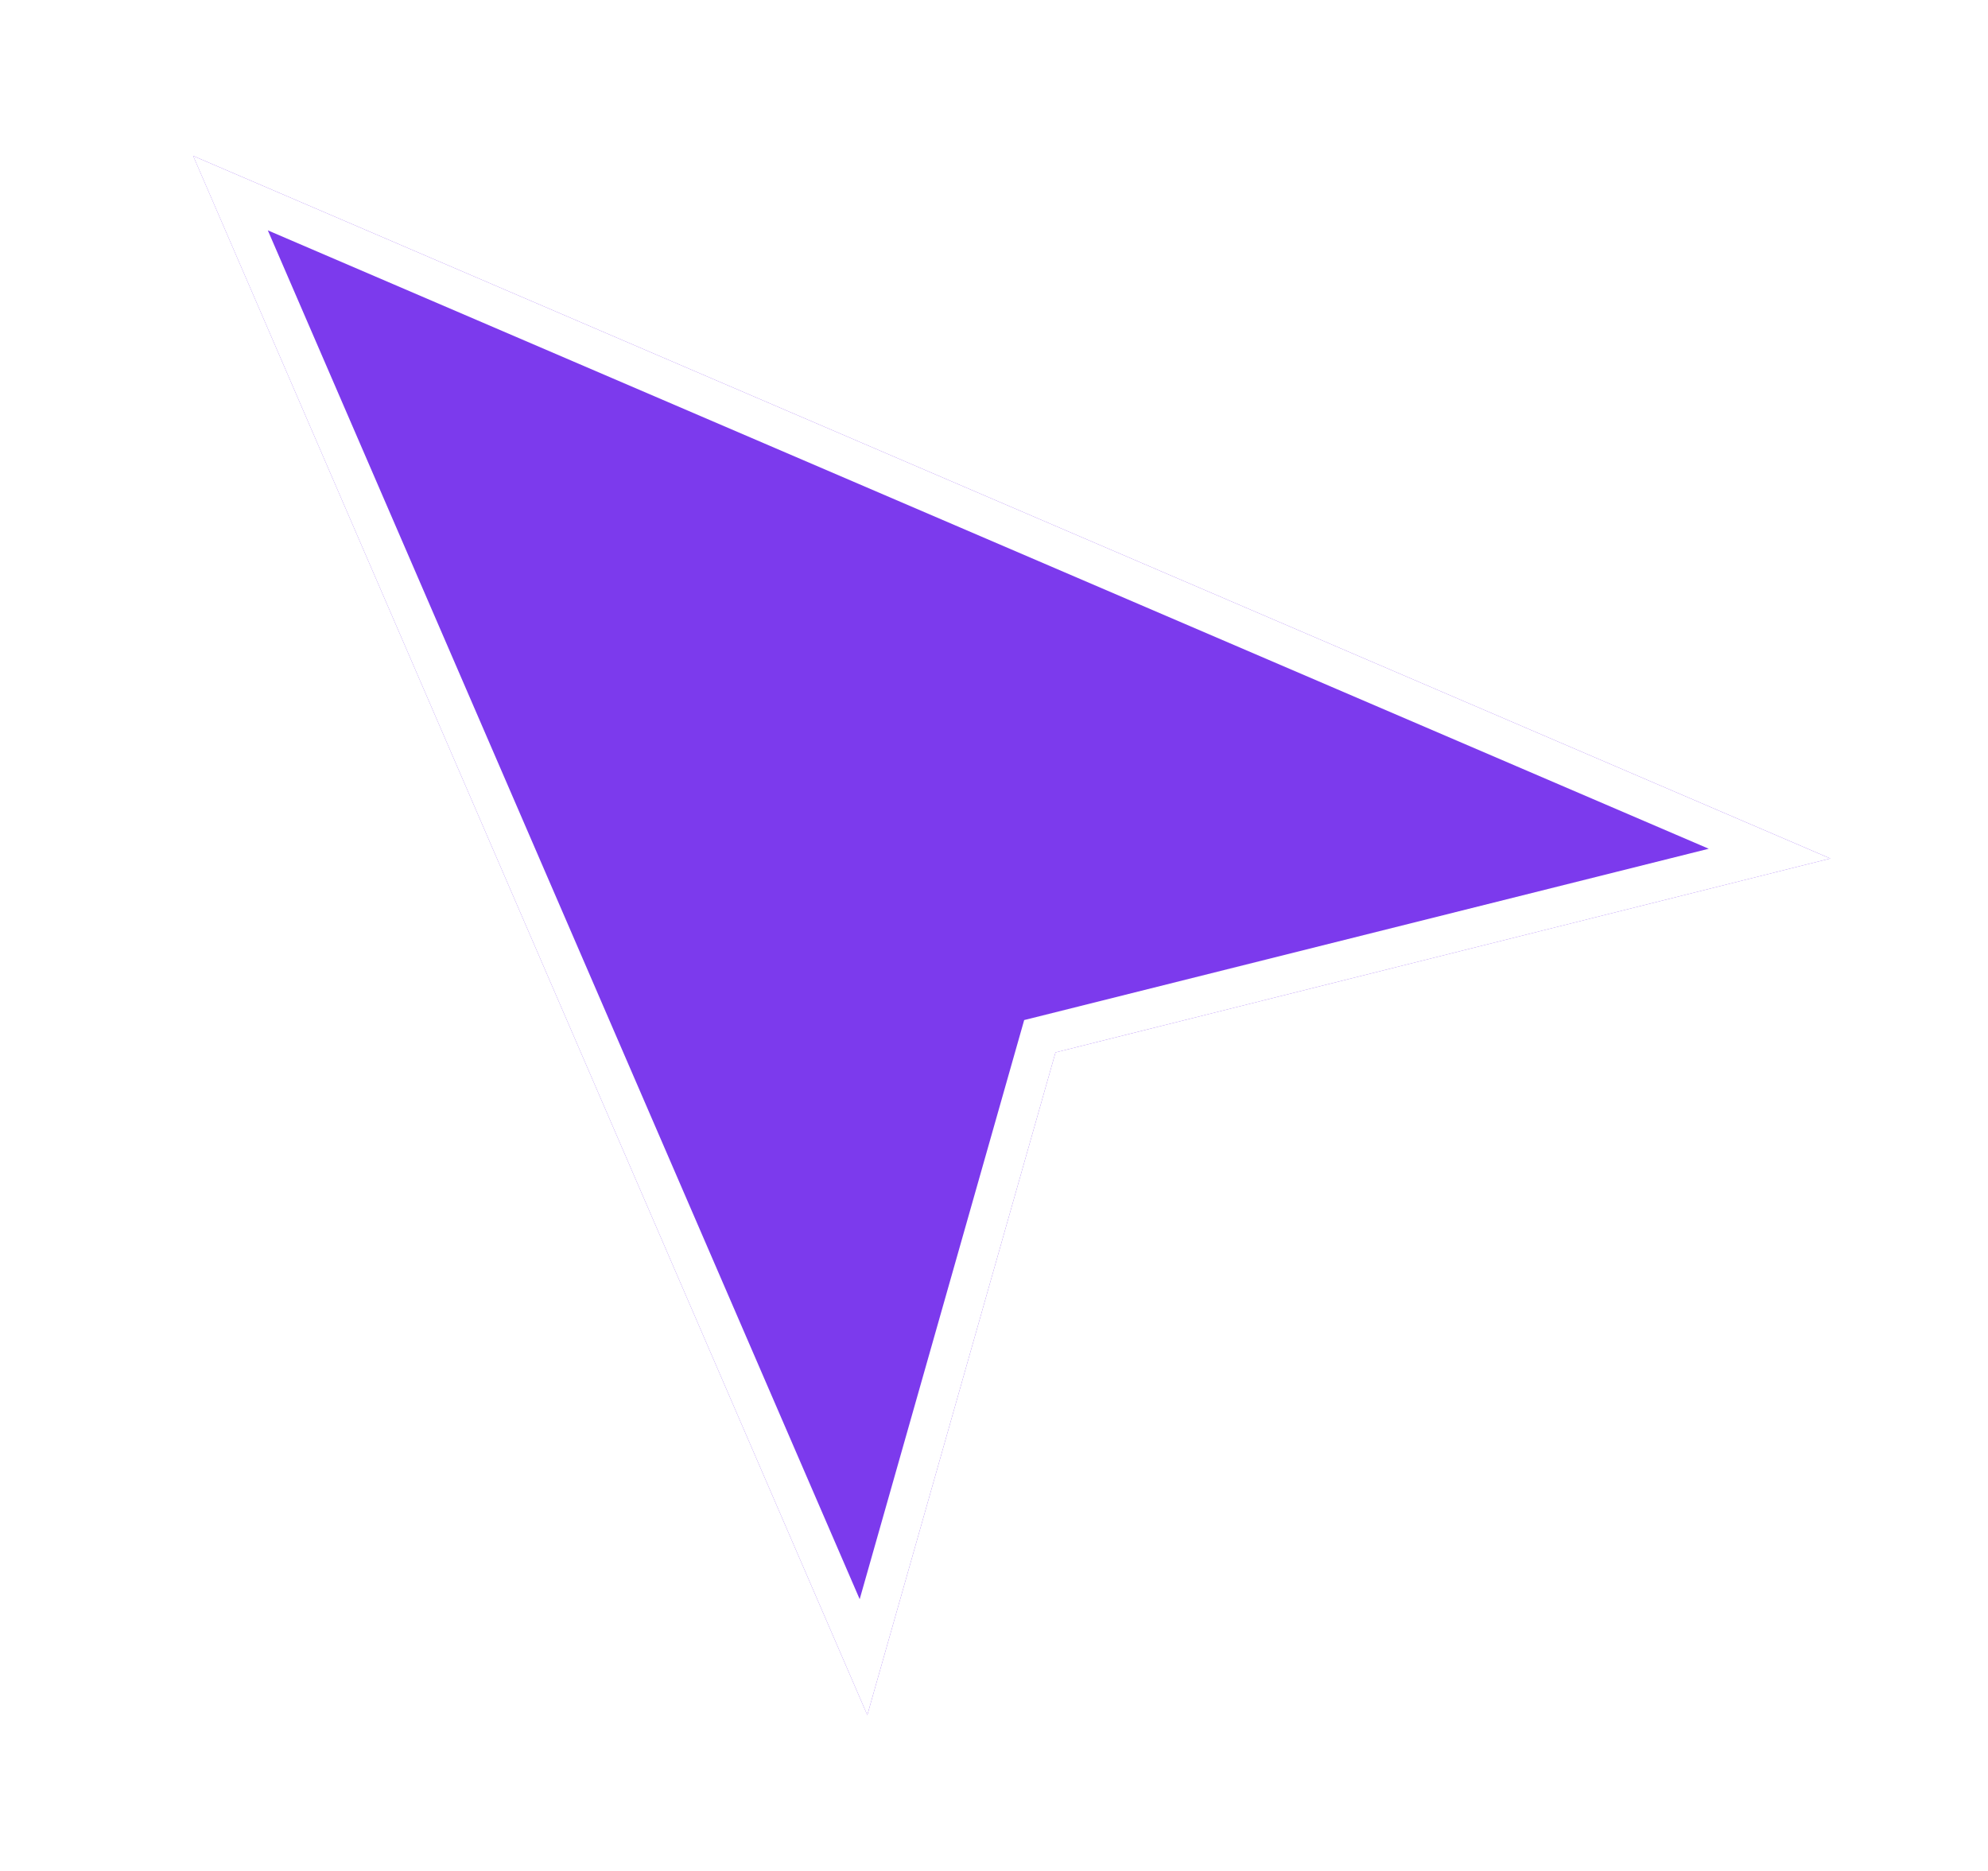 <svg width="51" height="48" viewBox="0 0 51 48" fill="none" xmlns="http://www.w3.org/2000/svg">
<g filter="url(#filter0_d_372_164)">
<path d="M4.956 0L46.956 18.025L27.078 23L22.25 40L4.956 0Z" fill="#7C3AED"/>
<path d="M22.152 38.514L5.913 0.955L45.396 17.9L26.957 22.515L26.676 22.585L26.597 22.863L22.152 38.514Z" stroke="white"/>
</g>
<defs>
<filter id="filter0_d_372_164" x="0.956" y="0" width="50" height="48" filterUnits="userSpaceOnUse" color-interpolation-filters="sRGB">
<feFlood flood-opacity="0" result="BackgroundImageFix"/>
<feColorMatrix in="SourceAlpha" type="matrix" values="0 0 0 0 0 0 0 0 0 0 0 0 0 0 0 0 0 0 127 0" result="hardAlpha"/>
<feOffset dy="4"/>
<feGaussianBlur stdDeviation="2"/>
<feComposite in2="hardAlpha" operator="out"/>
<feColorMatrix type="matrix" values="0 0 0 0 0 0 0 0 0 0 0 0 0 0 0 0 0 0 0.25 0"/>
<feBlend mode="normal" in2="BackgroundImageFix" result="effect1_dropShadow_372_164"/>
<feBlend mode="normal" in="SourceGraphic" in2="effect1_dropShadow_372_164" result="shape"/>
</filter>
</defs>
</svg>
